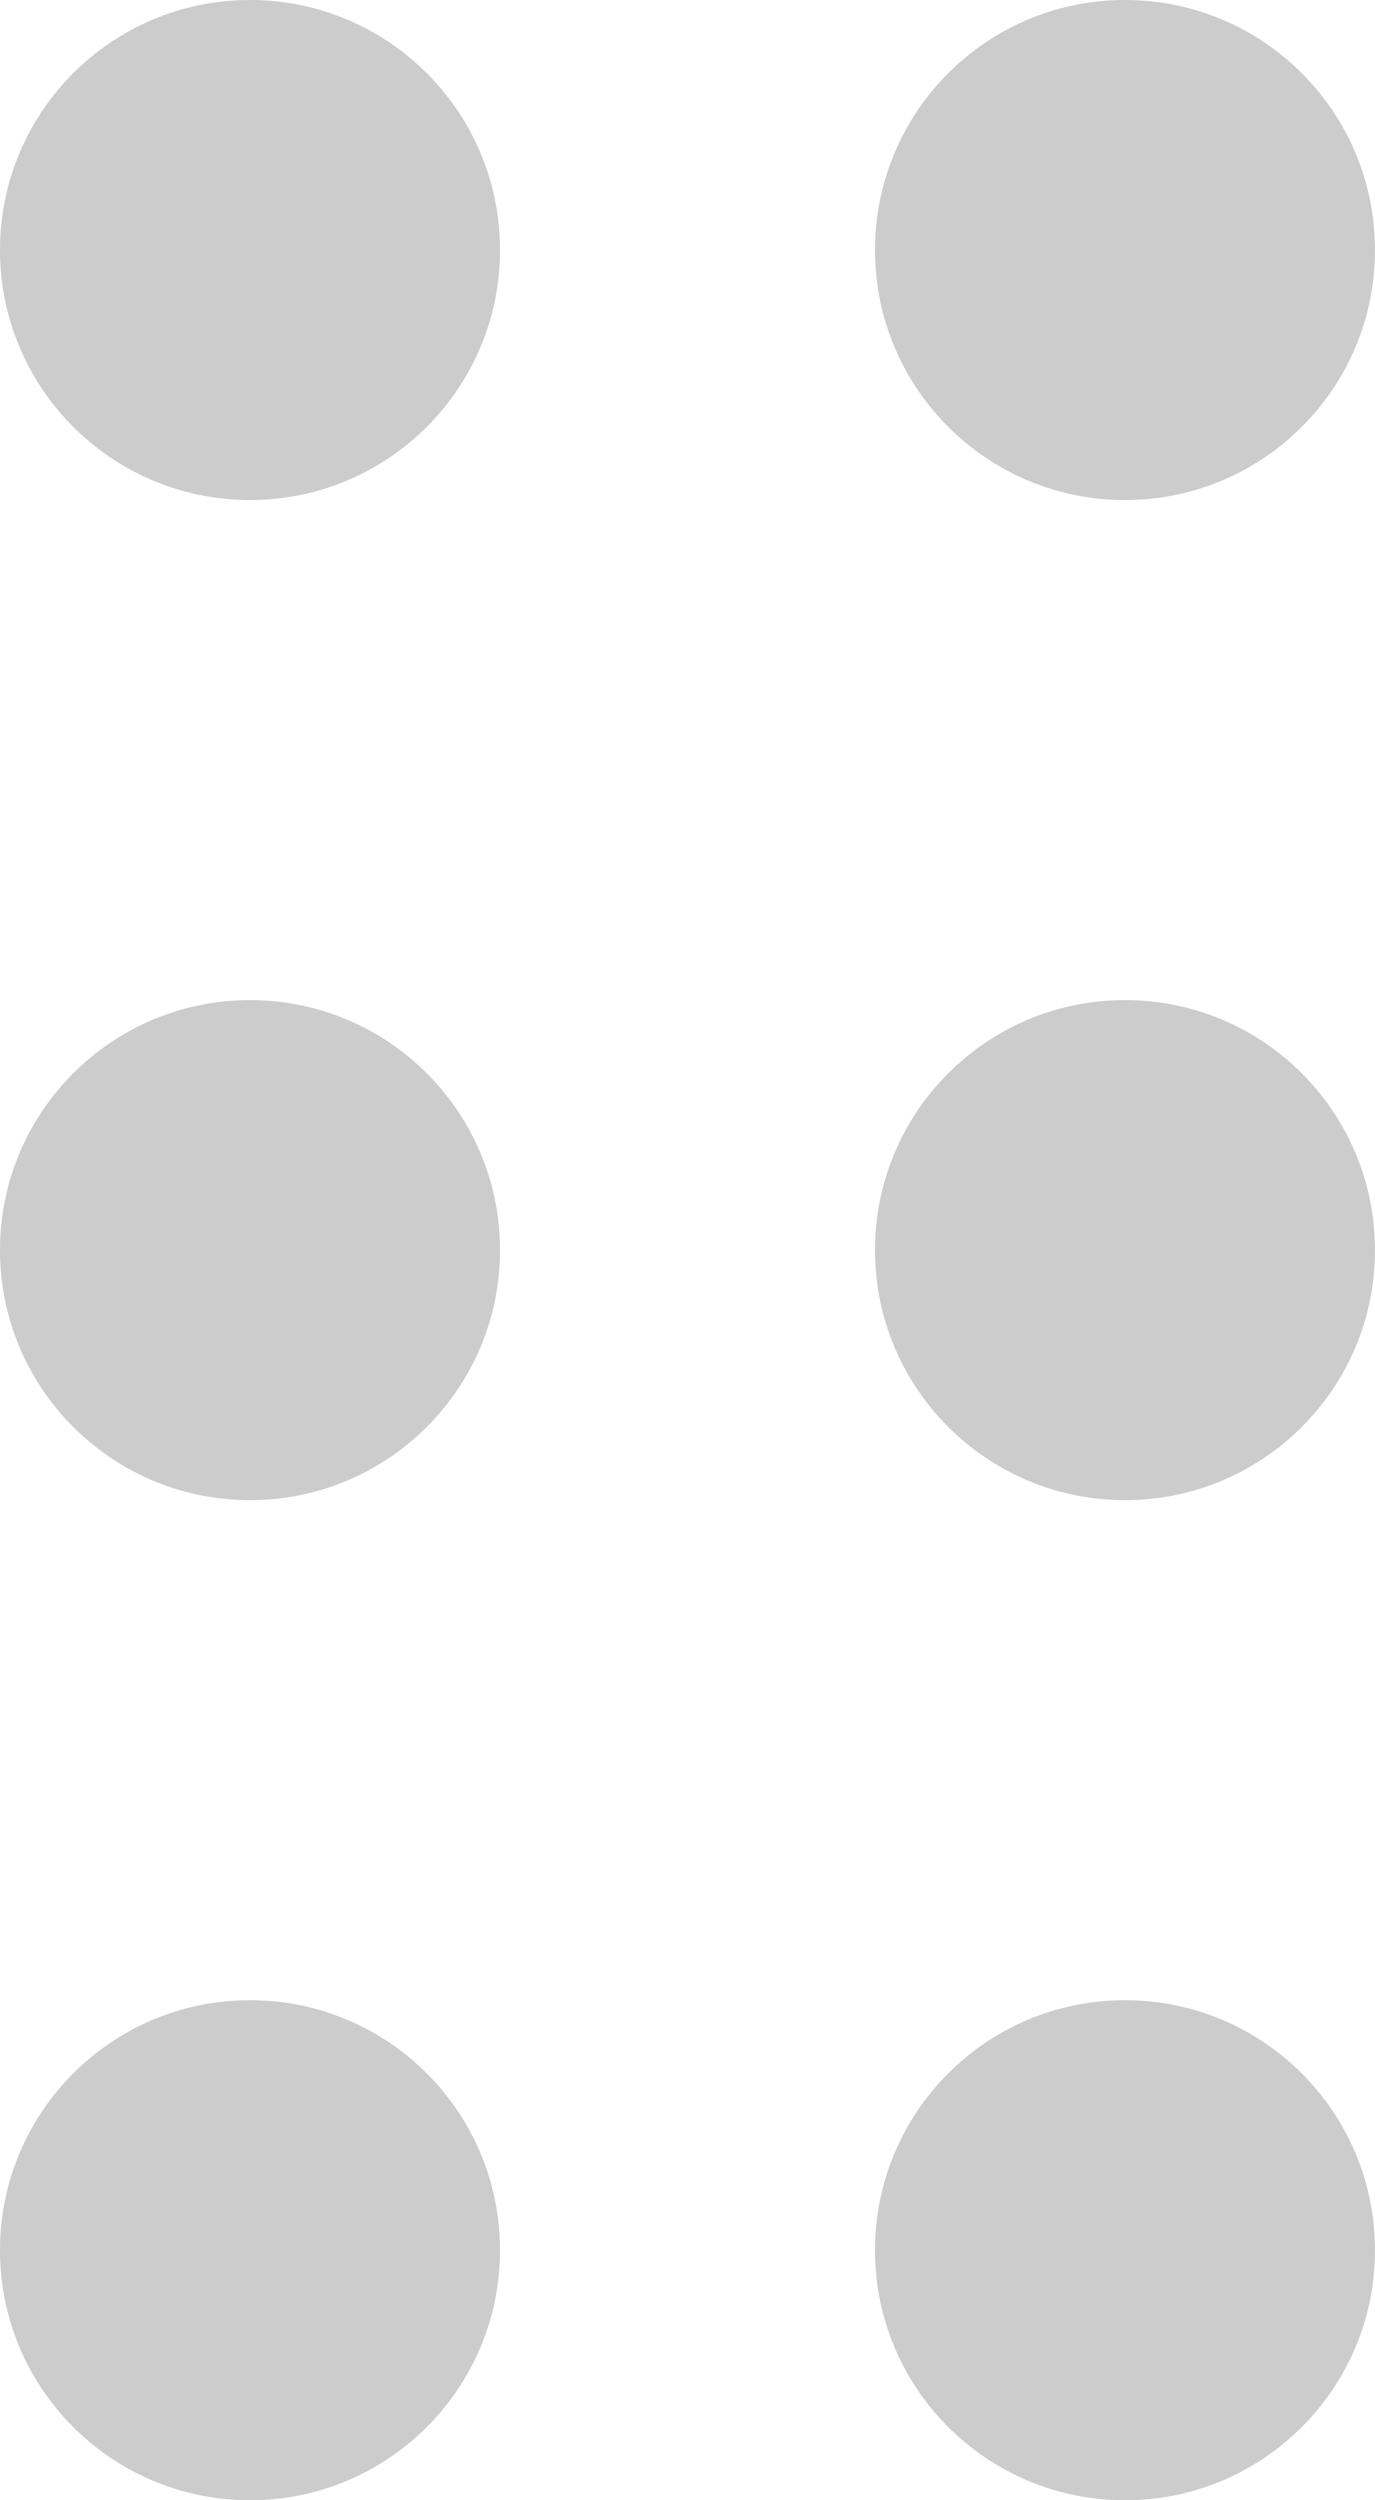 <svg width="11" height="20" viewBox="0 0 11 20" fill="none" xmlns="http://www.w3.org/2000/svg">
<path d="M9 4C10.105 4 11 3.105 11 2C11 0.895 10.105 0 9 0C7.895 0 7 0.895 7 2C7 3.105 7.895 4 9 4Z" fill="#CCCCCC"/>
<path d="M9 12C10.105 12 11 11.105 11 10C11 8.895 10.105 8 9 8C7.895 8 7 8.895 7 10C7 11.105 7.895 12 9 12Z" fill="#CCCCCC"/>
<path d="M9 20C10.105 20 11 19.105 11 18C11 16.895 10.105 16 9 16C7.895 16 7 16.895 7 18C7 19.105 7.895 20 9 20Z" fill="#CCCCCC"/>
<path d="M2 4C3.105 4 4 3.105 4 2C4 0.895 3.105 0 2 0C0.895 0 0 0.895 0 2C0 3.105 0.895 4 2 4Z" fill="#CCCCCC"/>
<path d="M2 12C3.105 12 4 11.105 4 10C4 8.895 3.105 8 2 8C0.895 8 0 8.895 0 10C0 11.105 0.895 12 2 12Z" fill="#CCCCCC"/>
<path d="M2 20C3.105 20 4 19.105 4 18C4 16.895 3.105 16 2 16C0.895 16 0 16.895 0 18C0 19.105 0.895 20 2 20Z" fill="#CCCCCC"/>
</svg>
